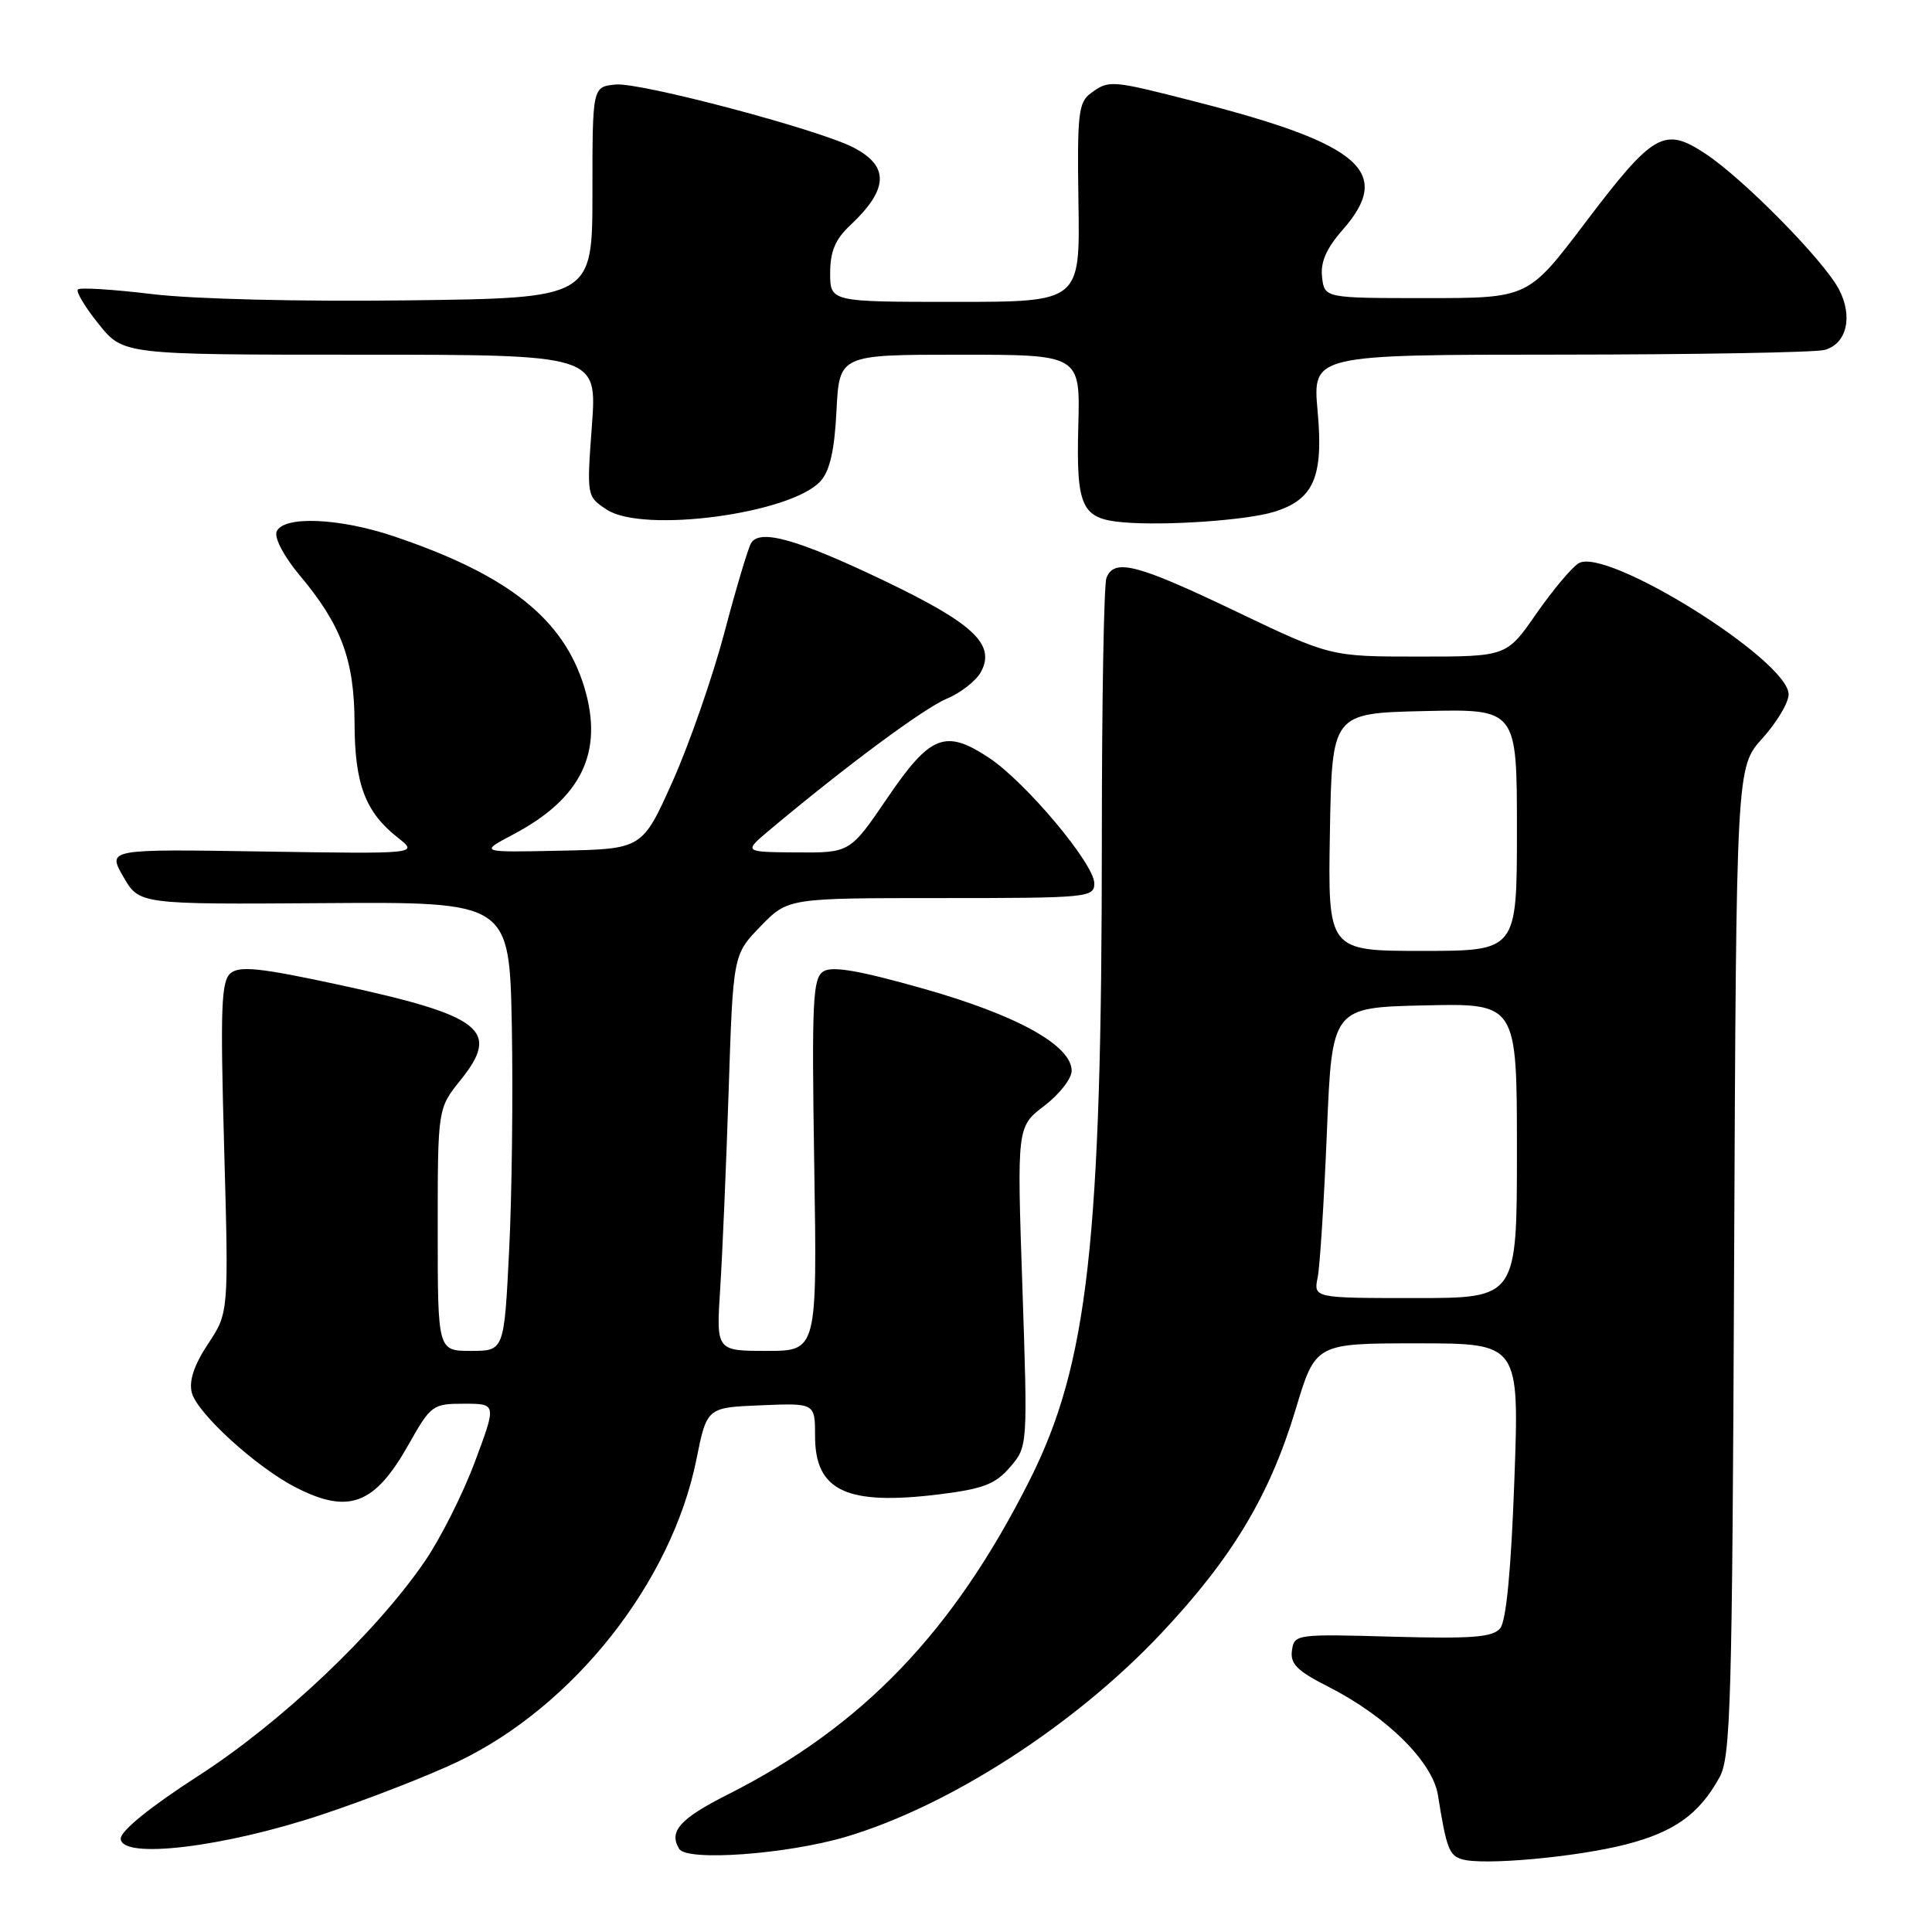 <?xml version="1.0" encoding="UTF-8" standalone="no"?>
<!DOCTYPE svg PUBLIC "-//W3C//DTD SVG 1.1//EN" "http://www.w3.org/Graphics/SVG/1.1/DTD/svg11.dtd" >
<svg xmlns="http://www.w3.org/2000/svg" xmlns:xlink="http://www.w3.org/1999/xlink" version="1.1" viewBox="0 0 256 256">
 <g >
 <path fill="currentColor"
d=" M 215.46 244.39 C 221.86 242.74 225.15 240.39 227.85 235.50 C 229.33 232.81 229.53 225.74 229.78 167.08 C 230.07 101.67 230.07 101.67 233.53 97.83 C 235.44 95.72 237.00 93.10 237.00 92.01 C 237.00 87.50 212.81 72.40 209.17 74.64 C 208.25 75.20 205.73 78.22 203.56 81.33 C 199.63 87.00 199.63 87.00 187.96 87.00 C 176.29 87.00 176.29 87.00 163.74 81.00 C 150.64 74.73 147.62 73.95 146.61 76.58 C 146.27 77.45 146.00 92.94 146.00 111.00 C 146.00 164.50 144.17 180.76 136.43 196.14 C 126.30 216.27 114.26 228.80 96.38 237.81 C 90.10 240.98 88.57 242.69 90.00 244.99 C 91.03 246.67 104.28 245.70 112.11 243.38 C 125.79 239.31 142.35 228.64 153.78 216.52 C 163.25 206.48 168.23 198.19 171.68 186.75 C 174.31 178.00 174.31 178.00 187.81 178.00 C 201.32 178.00 201.32 178.00 200.66 196.15 C 200.23 208.05 199.58 214.80 198.78 215.76 C 197.79 216.95 195.09 217.16 184.53 216.87 C 171.74 216.51 171.49 216.54 171.19 218.70 C 170.94 220.47 171.88 221.41 176.03 223.51 C 183.72 227.41 189.83 233.45 190.53 237.85 C 191.66 244.92 192.02 245.86 193.75 246.37 C 196.56 247.20 208.90 246.08 215.46 244.39 Z  M 42.61 240.46 C 48.60 238.47 56.73 235.31 60.67 233.43 C 76.01 226.10 88.99 209.67 92.27 193.42 C 93.66 186.50 93.66 186.50 100.83 186.21 C 108.00 185.91 108.00 185.91 108.00 190.30 C 108.00 197.57 112.19 199.53 124.52 198.00 C 130.28 197.28 131.90 196.66 133.84 194.40 C 136.18 191.67 136.18 191.67 135.47 170.48 C 134.75 149.30 134.75 149.30 138.37 146.53 C 140.37 145.01 142.00 142.92 142.00 141.89 C 142.00 138.53 134.79 134.53 122.45 131.03 C 113.88 128.60 110.27 127.97 109.10 128.72 C 107.69 129.62 107.55 132.59 107.89 154.37 C 108.28 179.00 108.28 179.00 101.59 179.00 C 94.90 179.00 94.90 179.00 95.43 170.75 C 95.72 166.21 96.23 154.40 96.55 144.50 C 97.14 126.50 97.14 126.50 100.77 122.75 C 104.41 119.00 104.41 119.00 124.70 119.00 C 144.15 119.00 145.00 118.92 145.00 117.05 C 145.00 114.47 135.90 103.62 131.03 100.40 C 125.25 96.58 123.27 97.37 117.57 105.75 C 112.63 113.00 112.63 113.00 105.57 112.95 C 98.50 112.90 98.50 112.90 102.00 109.96 C 112.07 101.52 122.40 93.86 125.43 92.59 C 127.30 91.81 129.36 90.20 129.99 89.02 C 131.93 85.40 129.02 82.64 117.29 77.01 C 105.77 71.49 100.71 70.04 99.53 71.95 C 99.14 72.59 97.54 77.92 95.99 83.81 C 94.43 89.69 91.35 98.55 89.14 103.50 C 85.11 112.50 85.11 112.50 74.30 112.72 C 63.50 112.95 63.50 112.95 68.00 110.57 C 77.03 105.81 80.00 99.70 77.45 91.15 C 74.72 82.03 67.36 76.18 52.18 71.06 C 44.90 68.61 37.47 68.32 36.65 70.46 C 36.33 71.29 37.65 73.77 39.69 76.21 C 45.23 82.80 46.95 87.44 46.98 95.80 C 47.00 103.89 48.40 107.60 52.71 110.99 C 55.46 113.15 55.46 113.15 34.84 112.83 C 14.23 112.50 14.23 112.50 16.34 116.17 C 18.45 119.84 18.45 119.84 42.98 119.67 C 67.50 119.50 67.50 119.50 67.82 136.00 C 67.99 145.07 67.83 158.46 67.46 165.75 C 66.80 179.00 66.80 179.00 62.40 179.00 C 58.00 179.00 58.00 179.00 58.00 162.94 C 58.00 146.88 58.00 146.88 61.03 143.11 C 66.36 136.48 63.95 134.60 44.78 130.46 C 34.58 128.26 31.76 127.96 30.57 128.94 C 29.31 129.99 29.18 133.43 29.70 152.05 C 30.31 173.93 30.31 173.93 27.57 178.07 C 25.72 180.86 25.02 182.96 25.41 184.52 C 26.10 187.25 33.96 194.42 39.21 197.10 C 46.21 200.68 49.64 199.38 54.11 191.46 C 57.09 186.17 57.33 186.00 61.49 186.00 C 65.80 186.00 65.80 186.00 62.92 193.71 C 61.34 197.95 58.35 203.89 56.27 206.91 C 49.78 216.38 37.25 228.24 26.25 235.33 C 19.95 239.39 16.00 242.59 16.00 243.62 C 16.00 246.41 29.57 244.80 42.61 240.46 Z  M 168.79 67.83 C 174.08 66.21 175.39 63.21 174.59 54.47 C 173.92 47.00 173.92 47.00 206.71 46.99 C 224.74 46.98 240.52 46.70 241.76 46.37 C 244.69 45.58 245.56 41.97 243.68 38.36 C 241.71 34.56 231.06 23.73 226.01 20.39 C 220.51 16.75 219.12 17.54 209.99 29.59 C 202.48 39.50 202.48 39.50 188.99 39.50 C 175.50 39.50 175.50 39.50 175.18 36.71 C 174.95 34.73 175.75 32.91 177.93 30.43 C 184.61 22.82 180.36 19.10 158.64 13.53 C 147.18 10.59 146.97 10.57 144.54 12.35 C 142.90 13.55 142.72 15.09 142.90 26.85 C 143.11 40.00 143.11 40.00 126.55 40.00 C 110.00 40.00 110.00 40.00 110.00 36.17 C 110.00 33.35 110.68 31.72 112.59 29.92 C 117.75 25.10 117.89 22.03 113.08 19.54 C 108.45 17.15 84.80 10.88 81.58 11.20 C 78.50 11.50 78.50 11.50 78.50 25.50 C 78.50 39.50 78.50 39.50 54.00 39.80 C 39.76 39.98 25.59 39.63 20.17 38.97 C 15.03 38.35 10.60 38.07 10.32 38.35 C 10.03 38.63 11.27 40.70 13.07 42.93 C 16.33 47.00 16.33 47.00 47.73 47.00 C 79.12 47.00 79.12 47.00 78.43 56.39 C 77.74 65.78 77.74 65.78 80.42 67.54 C 85.23 70.69 104.81 68.07 108.72 63.76 C 109.96 62.39 110.58 59.67 110.84 54.41 C 111.22 47.00 111.22 47.00 127.18 47.00 C 143.14 47.00 143.14 47.00 142.88 56.43 C 142.60 67.22 143.30 68.73 148.83 69.21 C 154.41 69.69 165.10 68.95 168.79 67.83 Z  M 174.60 169.25 C 174.90 167.74 175.45 159.07 175.82 150.00 C 176.50 133.50 176.50 133.50 188.75 133.22 C 201.00 132.94 201.00 132.94 201.00 152.47 C 201.00 172.00 201.00 172.00 187.53 172.00 C 174.05 172.00 174.05 172.00 174.60 169.25 Z  M 176.22 110.25 C 176.50 94.50 176.50 94.50 188.75 94.22 C 201.00 93.94 201.00 93.94 201.00 109.97 C 201.00 126.00 201.00 126.00 188.47 126.00 C 175.95 126.00 175.95 126.00 176.22 110.25 Z "/>
</g>
</svg>